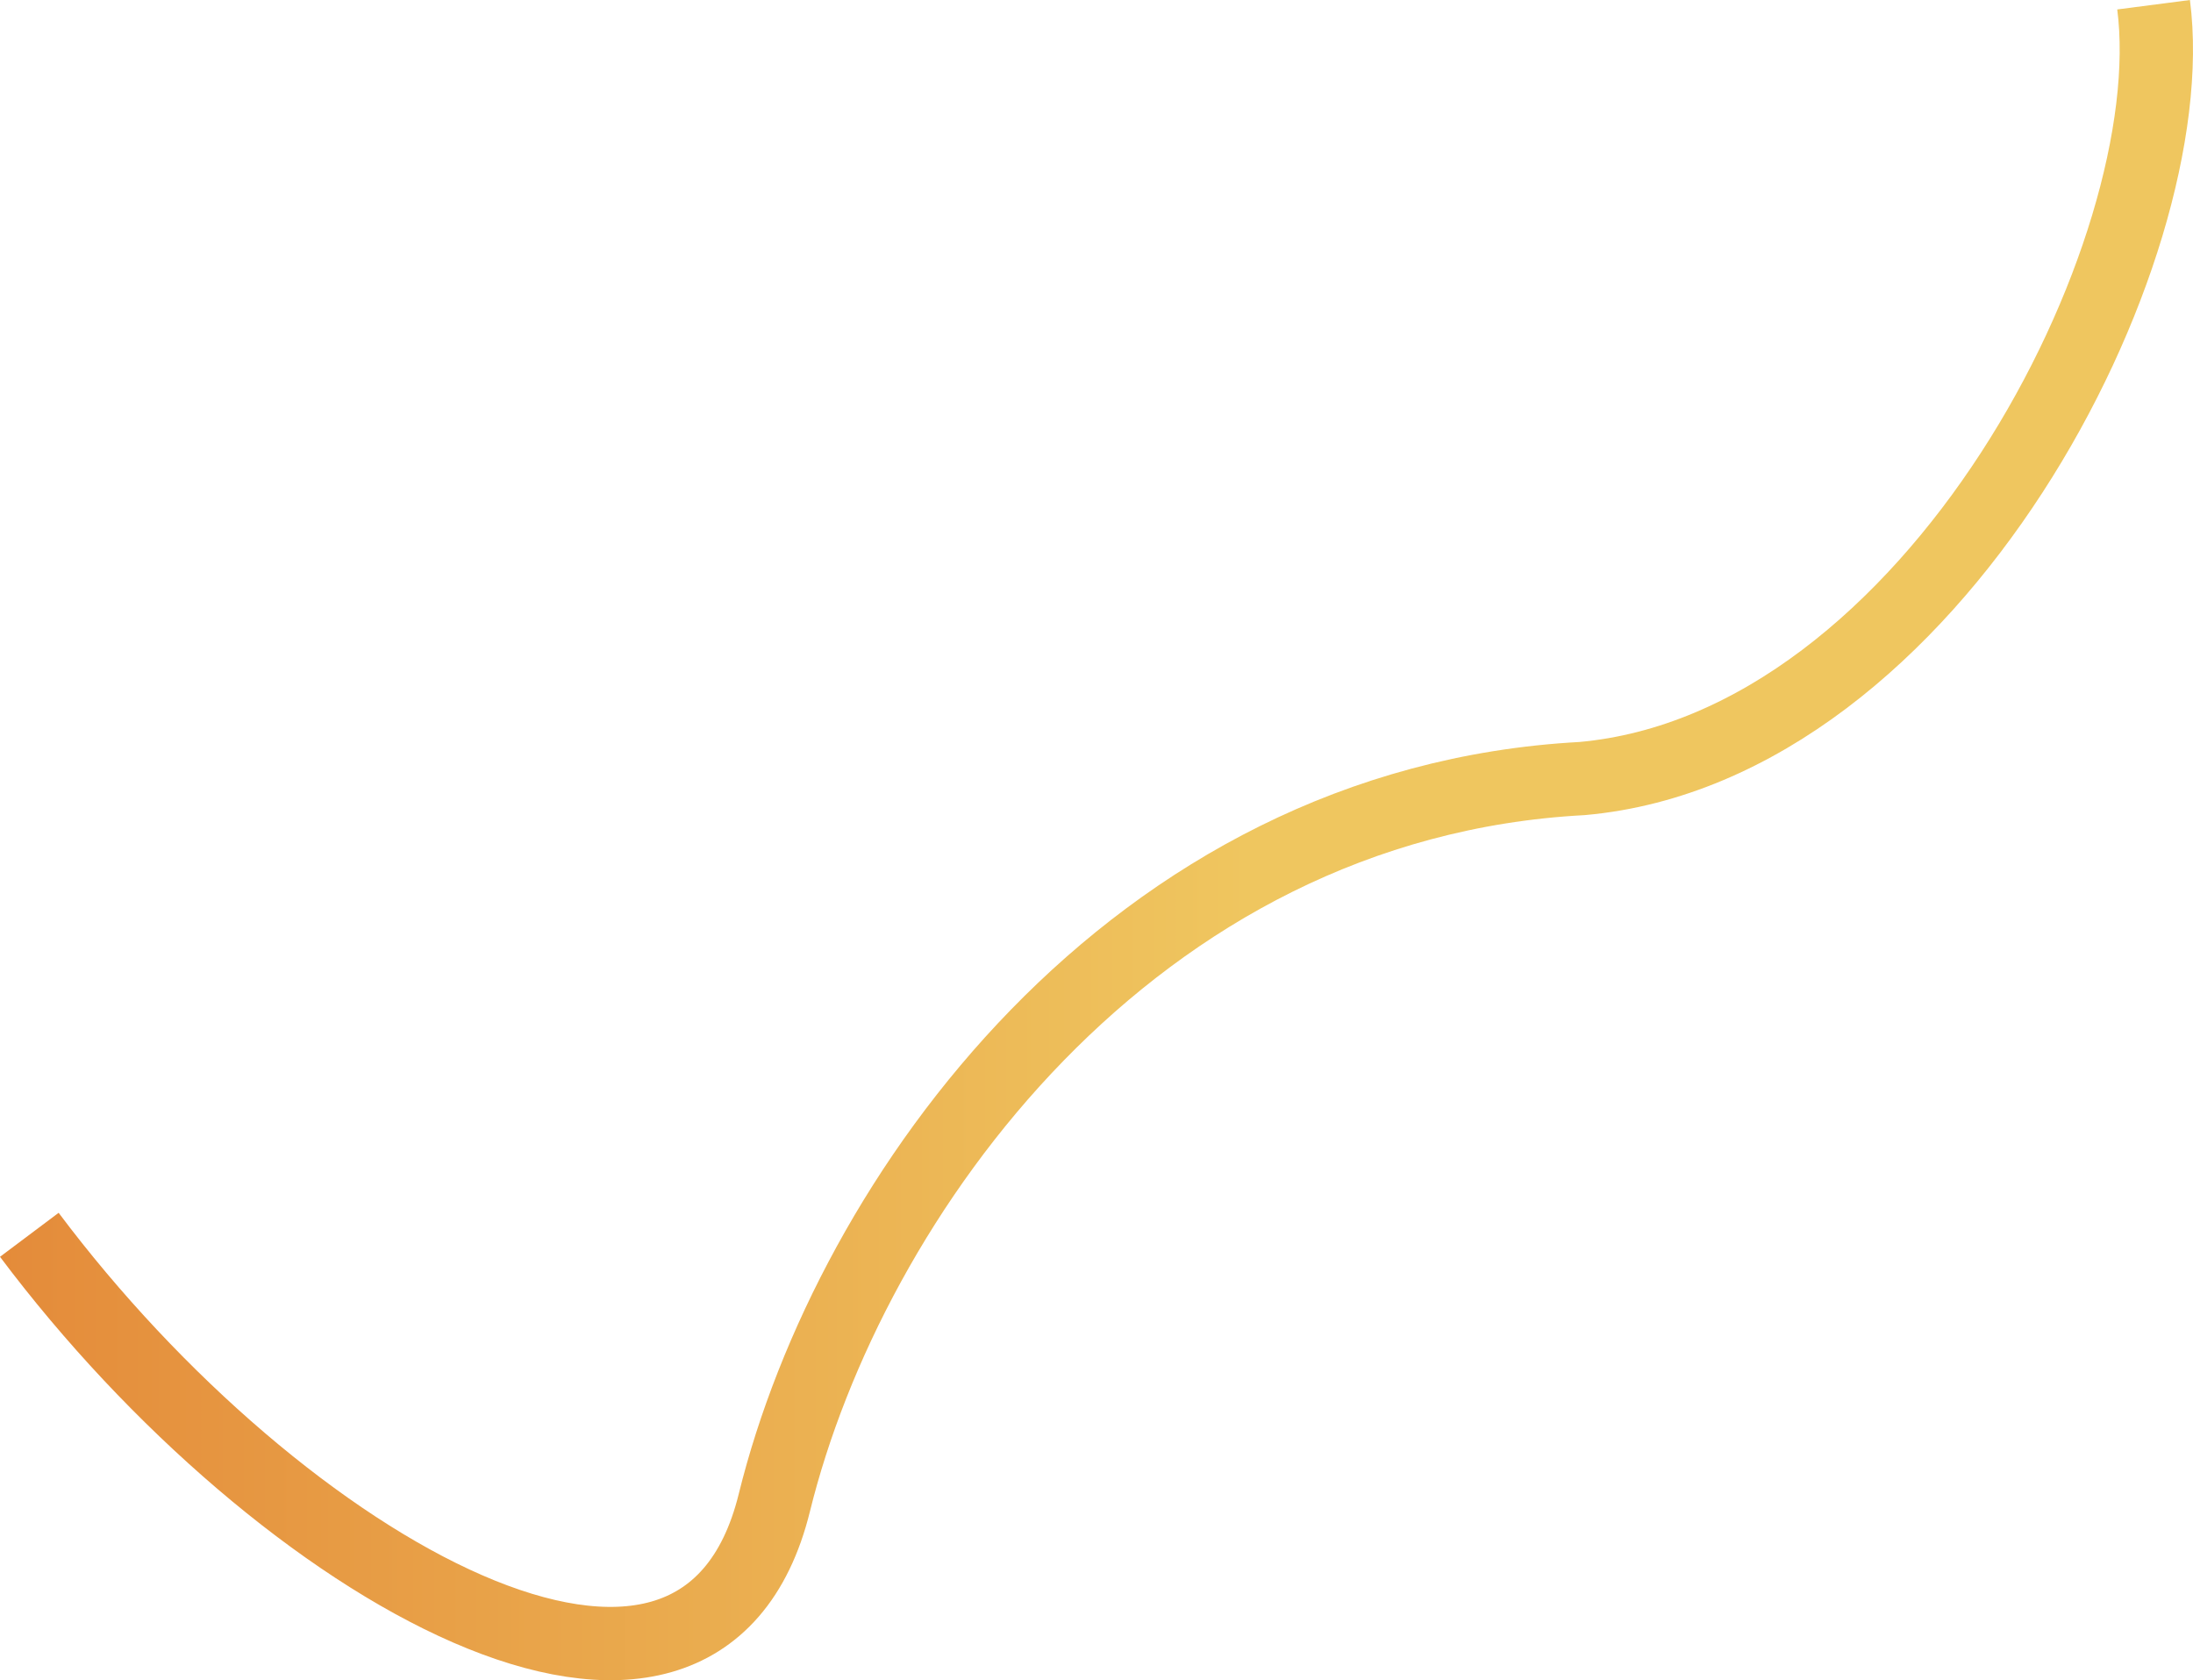 <svg class="home-hero-path-1" data-name="Layer 1" xmlns="http://www.w3.org/2000/svg" xmlns:xlink="http://www.w3.org/1999/xlink" version="1.1" viewBox="0 0 1136.8 870.9">
  <defs>
    <linearGradient id="linear-gradient" x1="0" y1="435.45" x2="1136.8" y2="435.45" gradientUnits="userSpaceOnUse">
      <stop offset="0" stop-color="#e48b3a"/>
      <stop offset=".57" stop-color="#efc65f"/>
    </linearGradient>
  </defs>
  <path d="M15.2,640.03c130.18,173.57,347.14,297.24,386.2,138.86,39.05-158.38,184.94-362.84,418.74-375.35,182.22-16.29,312.86-272.82,296.23-401.09" fill="none" stroke="url(#linear-gradient)" stroke-miterlimit="10" stroke-width="38"/>
</svg>